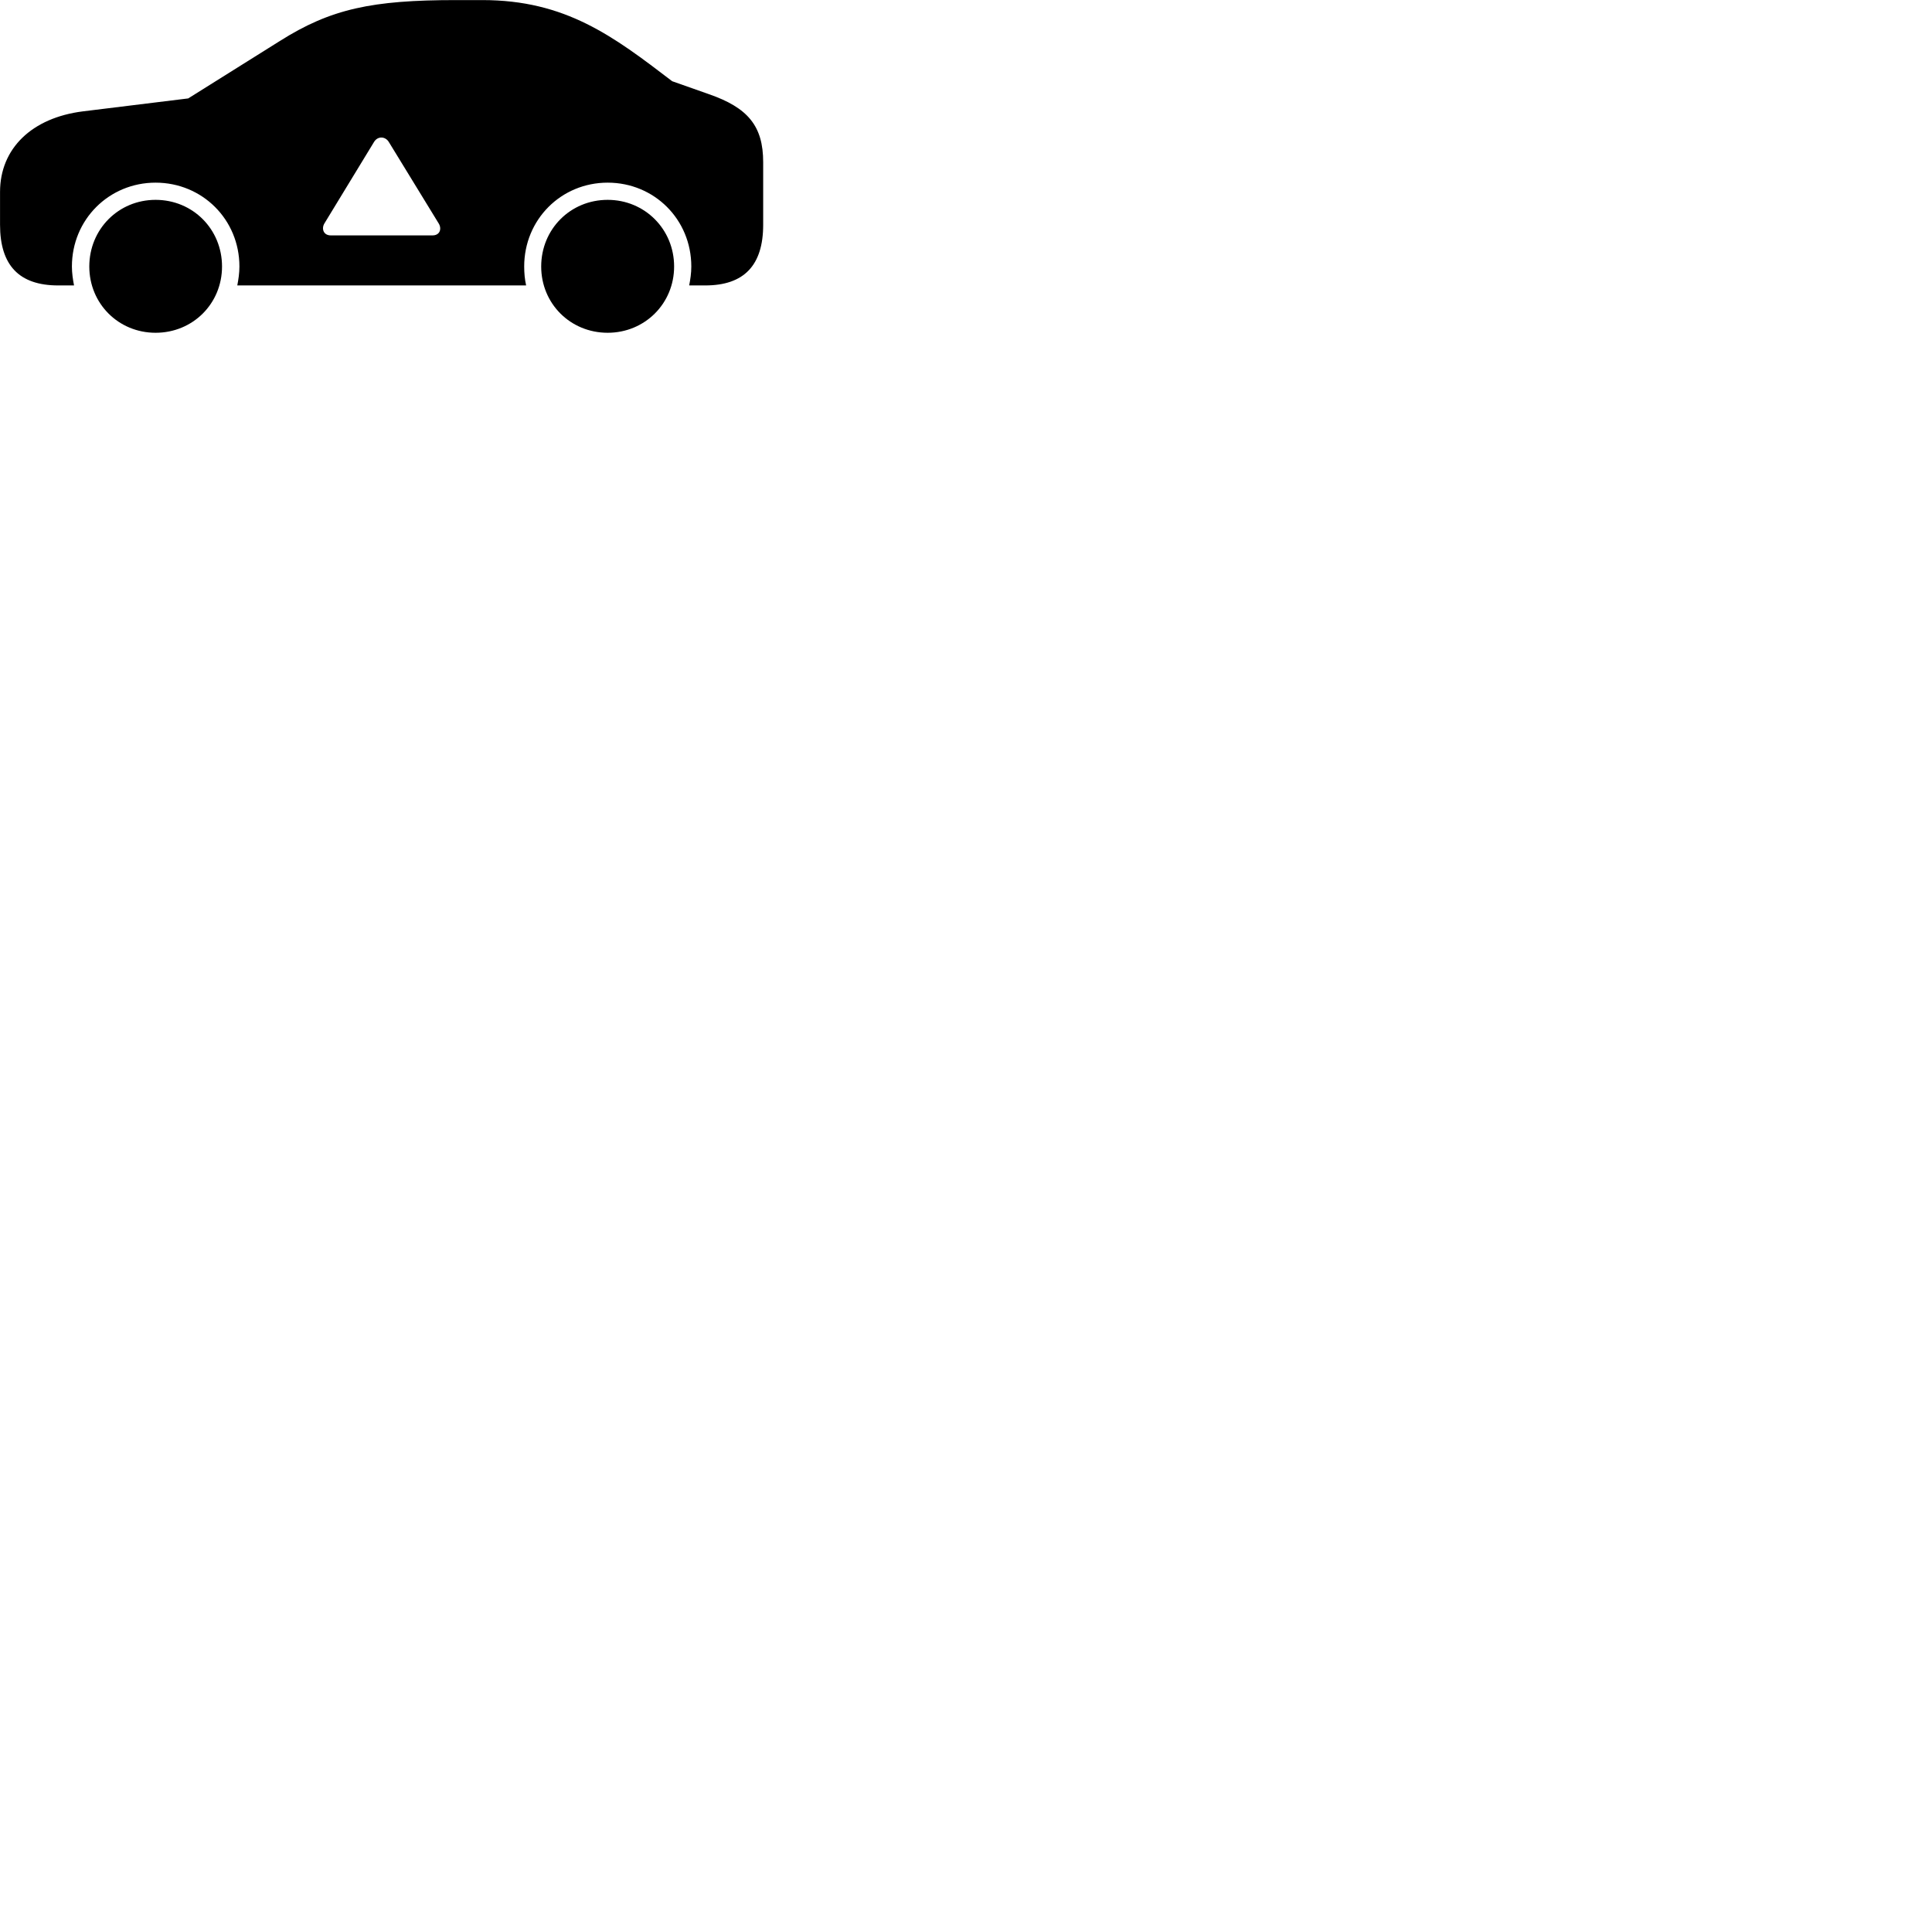
        <svg xmlns="http://www.w3.org/2000/svg" viewBox="0 0 100 100">
            <path d="M3.012 14.774H3.832C3.772 14.464 3.722 14.134 3.722 13.794C3.722 11.364 5.642 9.454 8.052 9.454C10.472 9.454 12.392 11.364 12.392 13.794C12.392 14.134 12.342 14.464 12.282 14.774H27.232C27.162 14.464 27.132 14.134 27.132 13.794C27.132 11.364 29.042 9.454 31.452 9.454C33.872 9.454 35.782 11.364 35.782 13.794C35.782 14.134 35.732 14.464 35.672 14.774H36.502C38.512 14.774 39.502 13.734 39.502 11.634V8.394C39.502 6.524 38.712 5.574 36.692 4.874L34.792 4.204C31.732 1.864 29.272 0.004 24.962 0.004H23.602C19.262 0.004 17.122 0.454 14.482 2.124L9.742 5.094L4.292 5.764C1.652 6.094 0.002 7.684 0.002 9.934V11.634C0.002 13.734 0.992 14.774 3.012 14.774ZM17.122 12.184C16.732 12.184 16.632 11.824 16.792 11.564L19.362 7.344C19.552 7.034 19.942 7.054 20.122 7.344L22.712 11.574C22.872 11.844 22.772 12.184 22.382 12.184ZM8.052 17.224C9.982 17.224 11.492 15.714 11.492 13.794C11.492 11.864 9.982 10.344 8.052 10.344C6.132 10.344 4.622 11.864 4.622 13.794C4.622 15.714 6.132 17.224 8.052 17.224ZM31.452 17.224C33.372 17.224 34.892 15.714 34.892 13.794C34.892 11.864 33.372 10.344 31.452 10.344C29.522 10.344 28.012 11.864 28.012 13.794C28.012 15.714 29.522 17.224 31.452 17.224Z" />
        </svg>
    